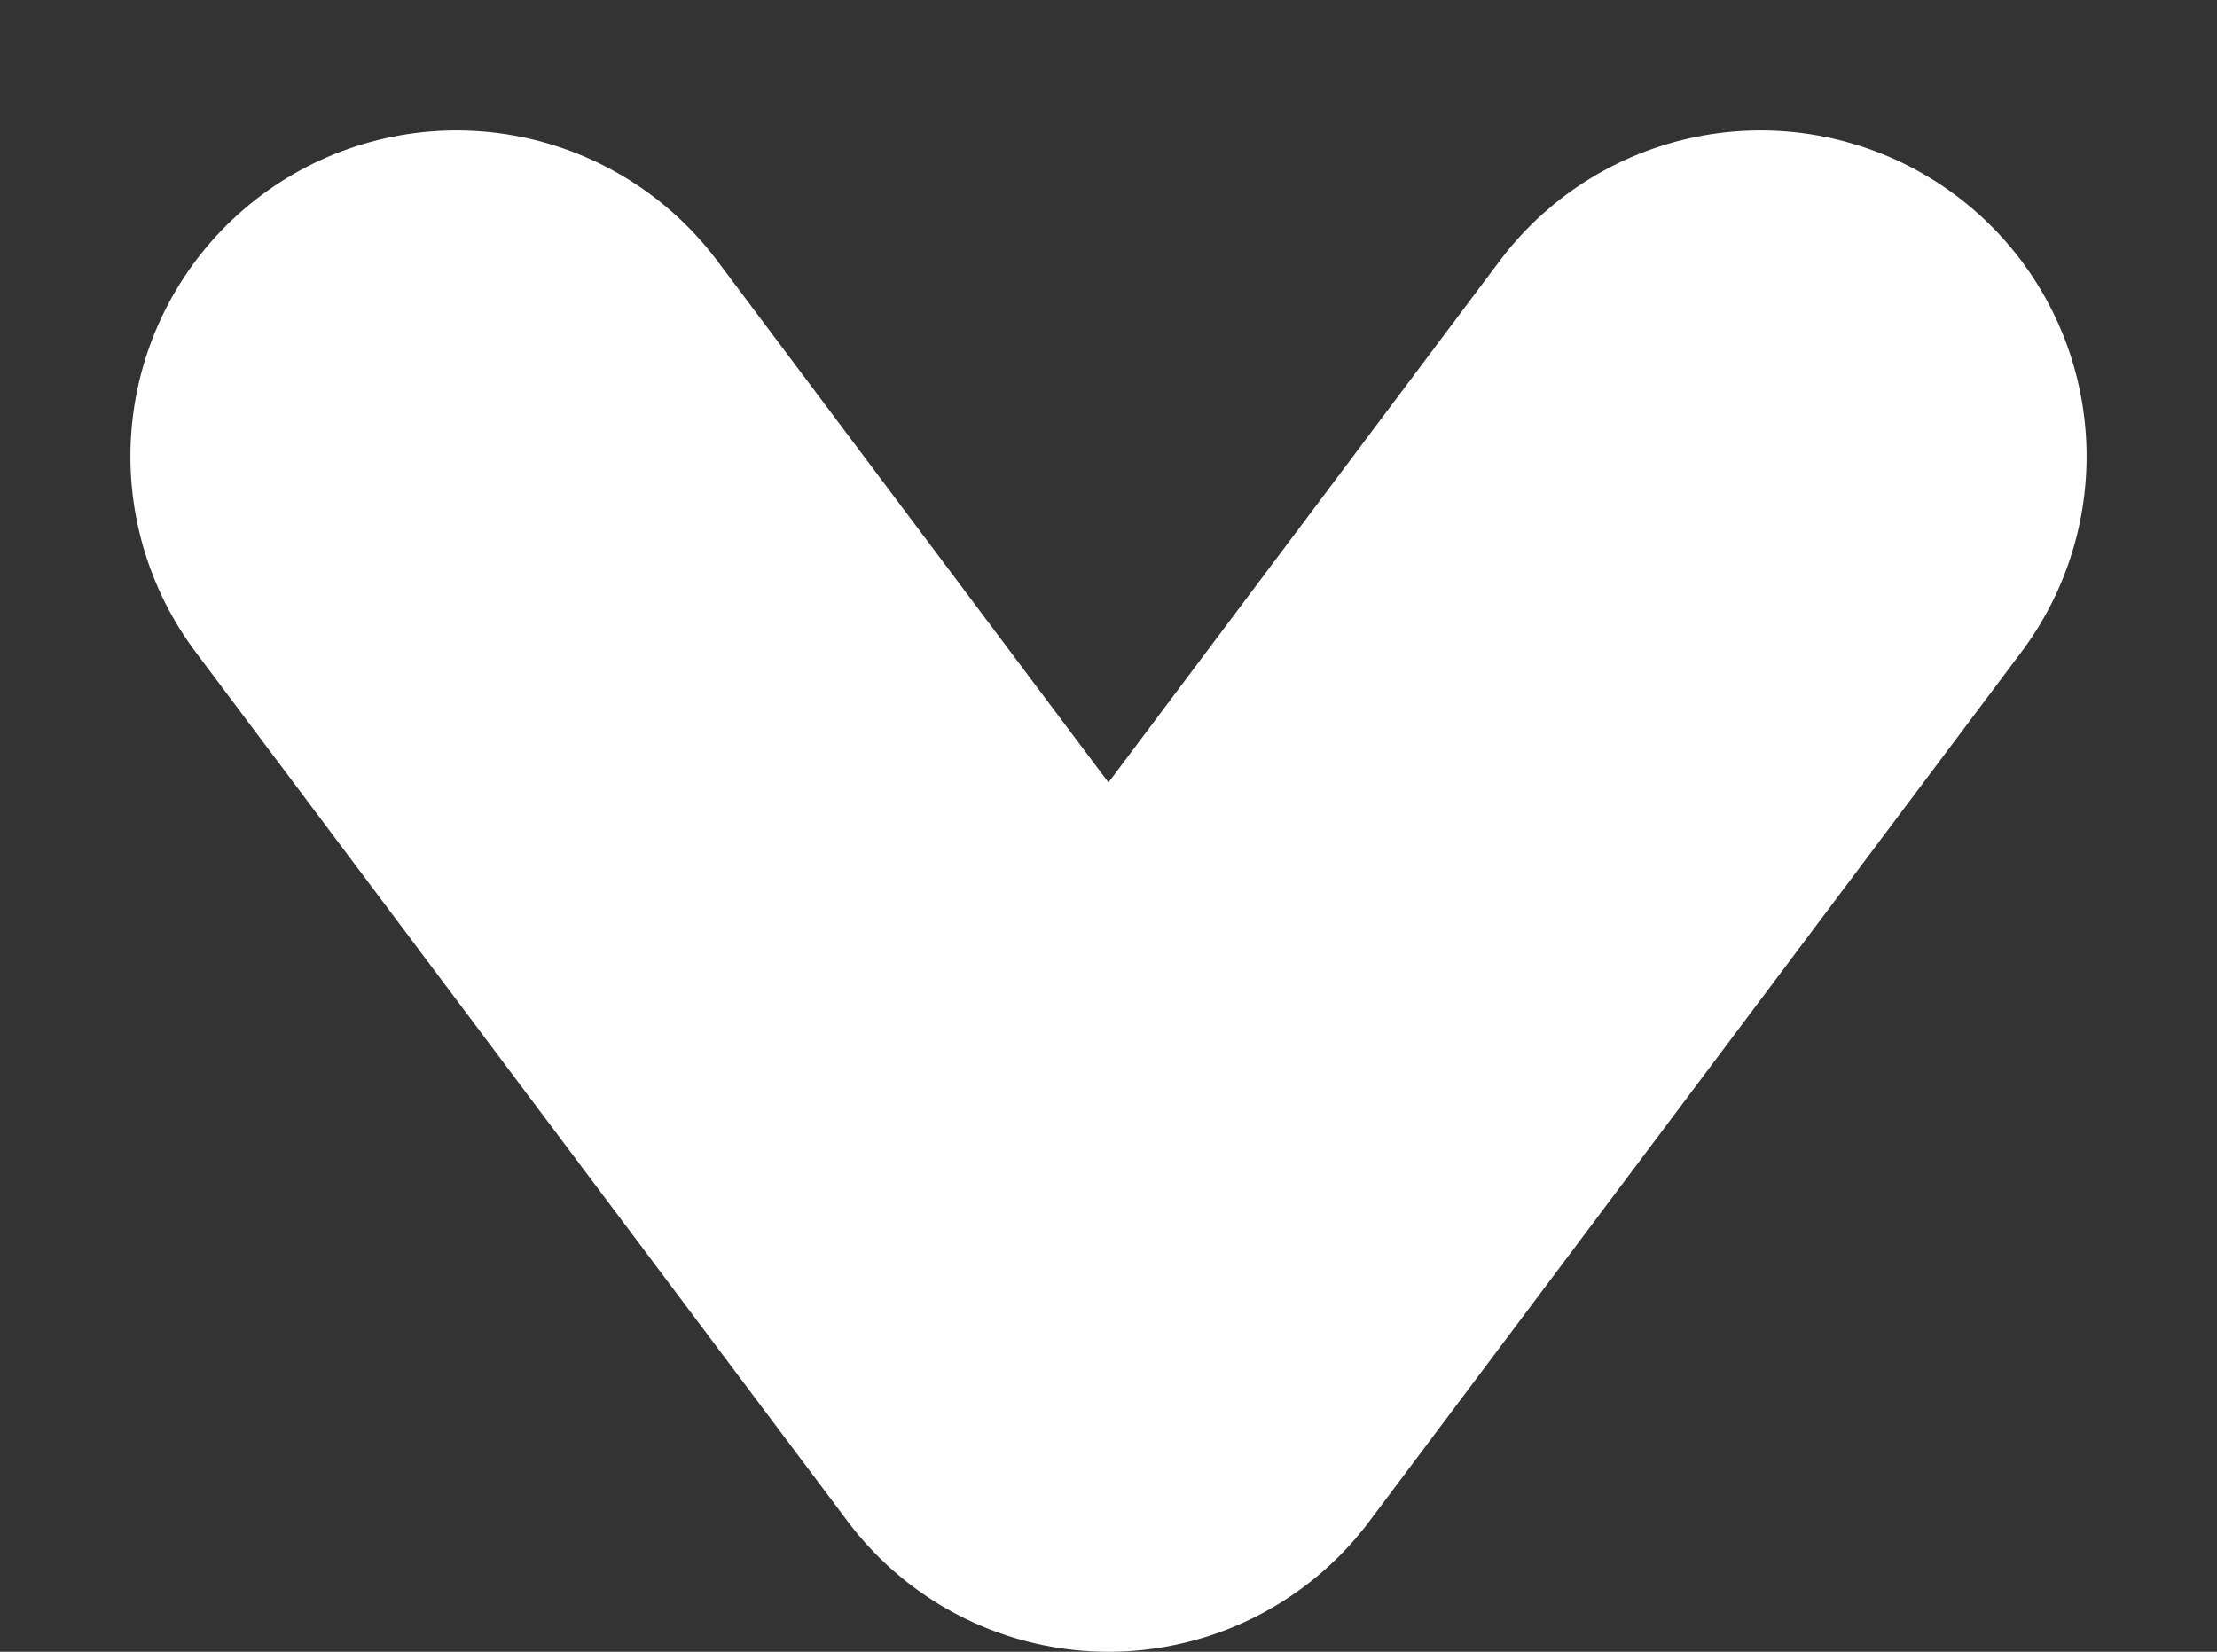 <svg xmlns="http://www.w3.org/2000/svg" width="10.2" height="7.6" viewBox="0 0 10.2 7.6">
  <rect x="0" y="0" width="10.2" height="7.6" fill="#333333" stroke="none"/>
  <path id="Icon_feather-chevron-down" data-name="Icon feather-chevron-down" d="M9,13.5l2,2.667L12,17.5l3-4" transform="translate(-6.9 -11.4)" fill="none" stroke="#fff" stroke-linecap="round" stroke-linejoin="round" stroke-width="3"/>
</svg>
